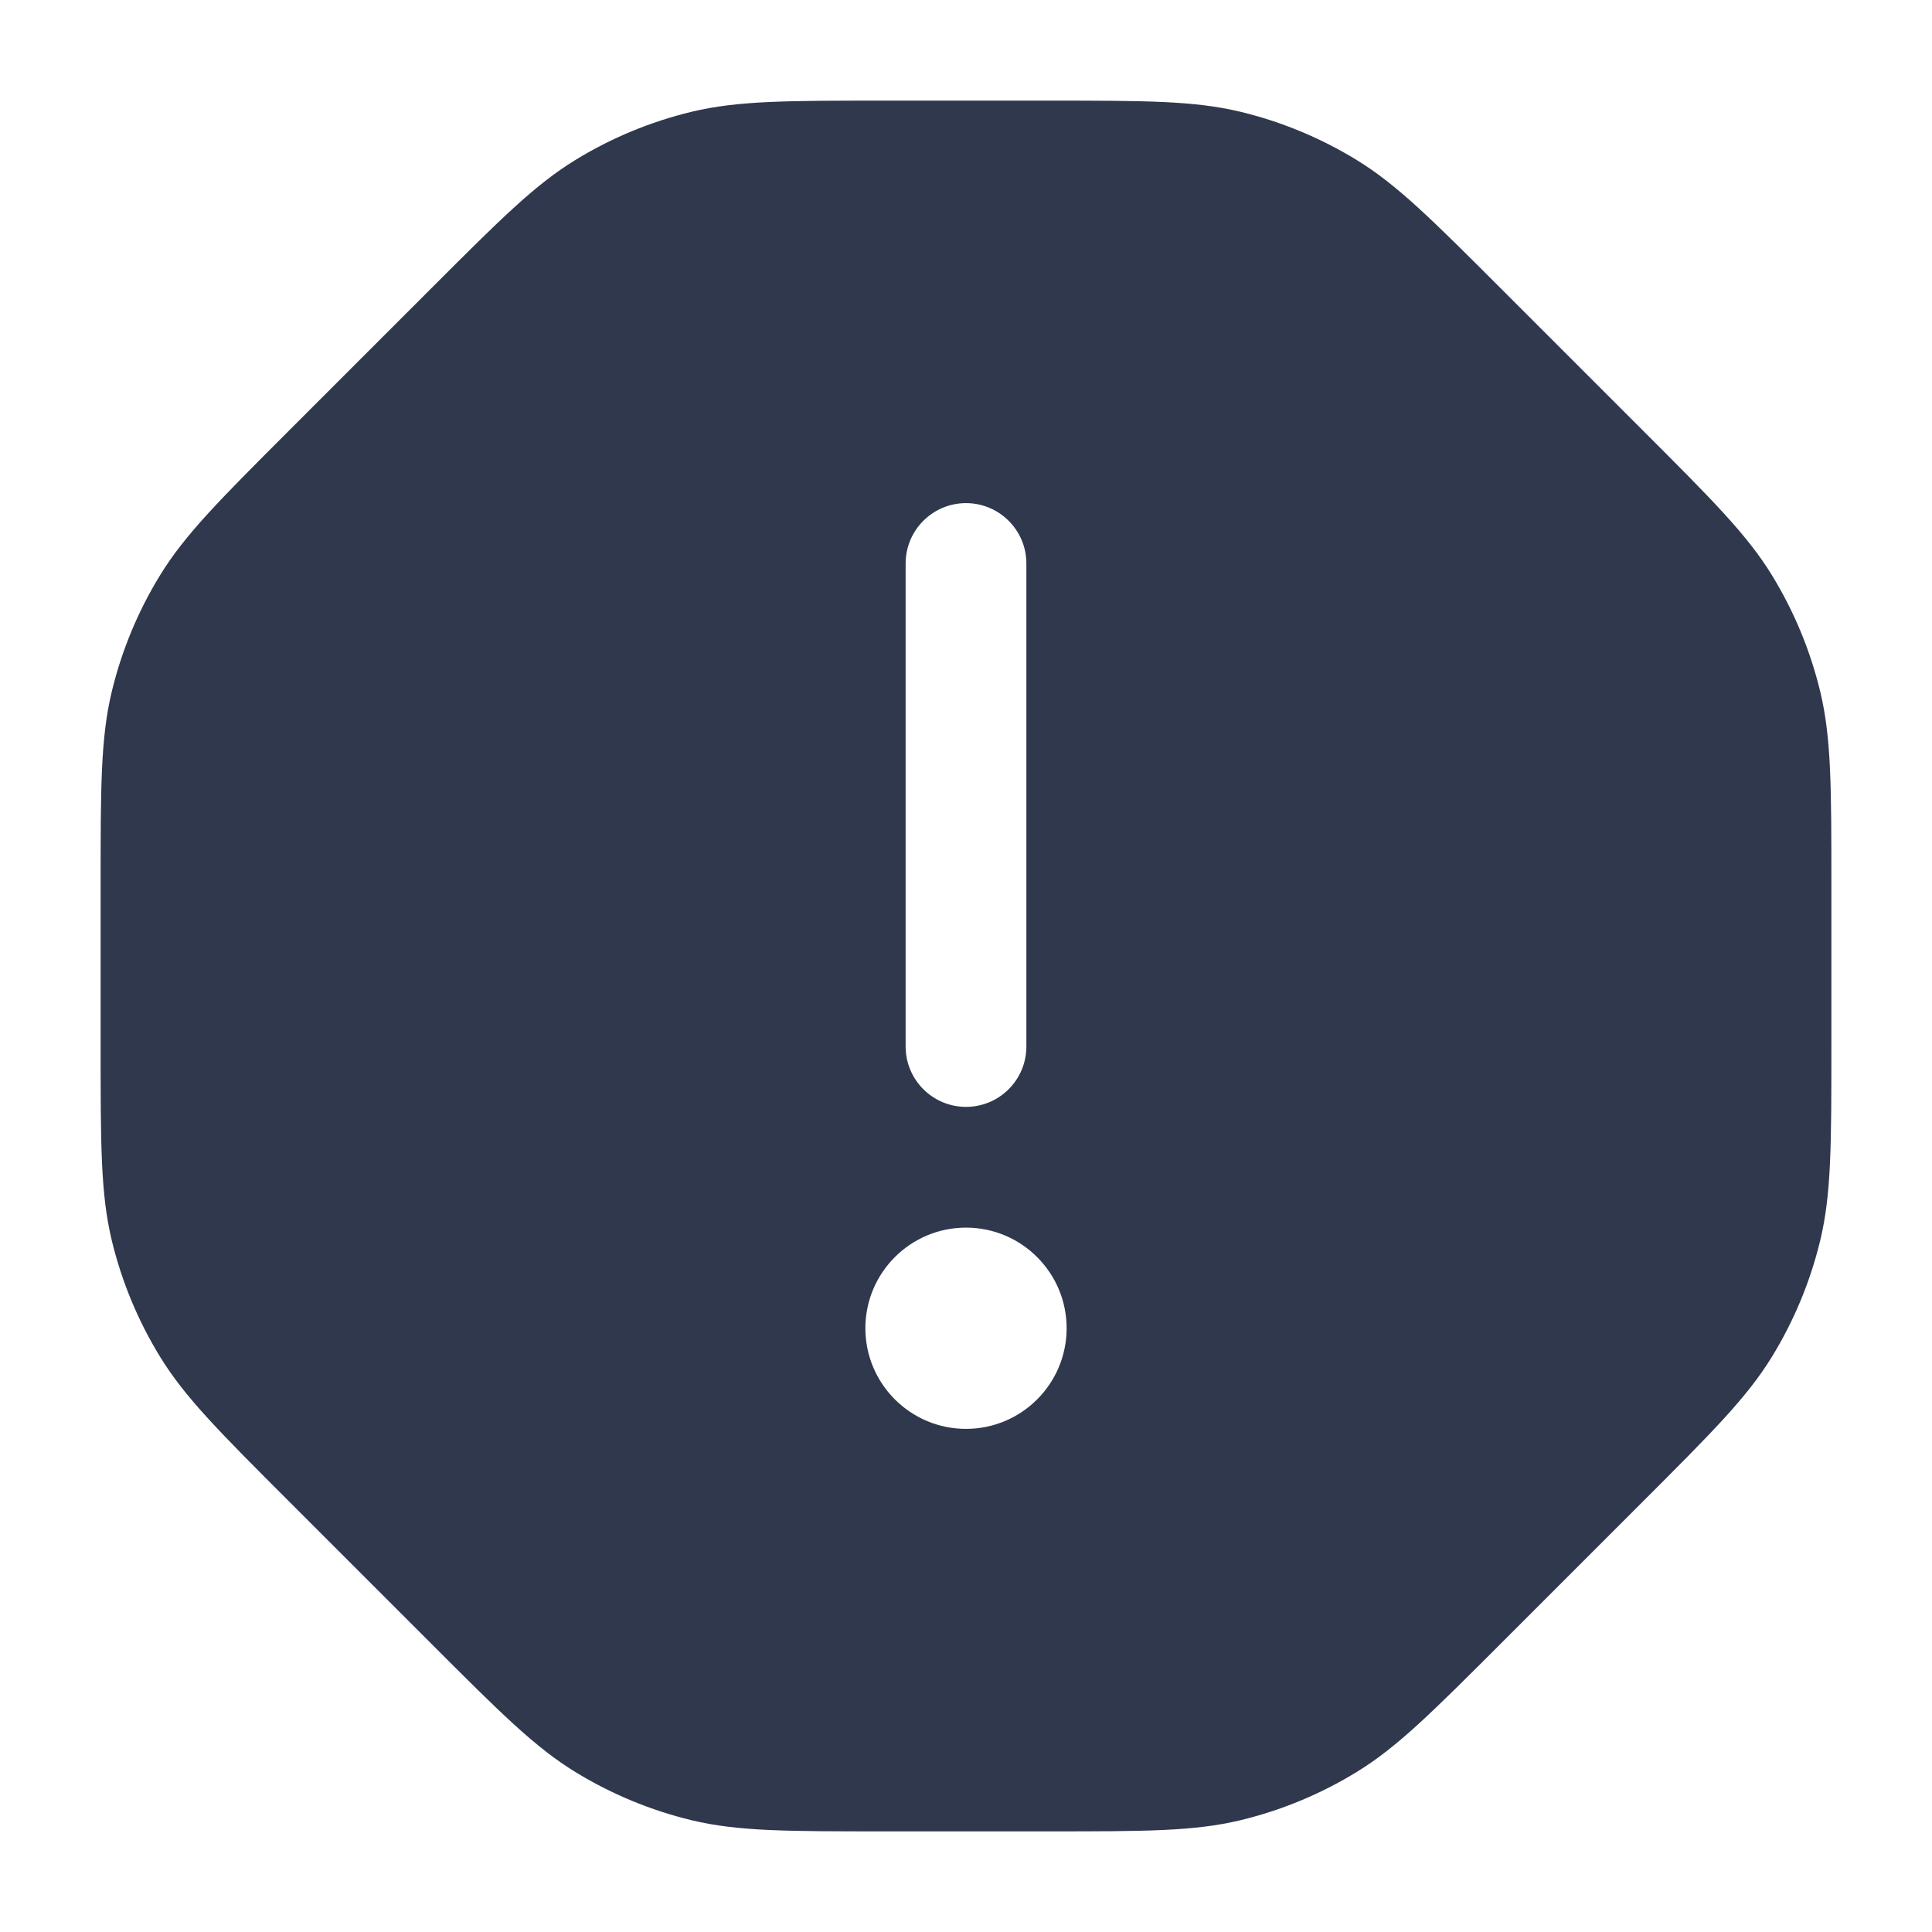 <svg width="24" height="24" viewBox="0 0 24 24" fill="none" xmlns="http://www.w3.org/2000/svg">
<path fill-rule="evenodd" clip-rule="evenodd" d="M8.593 1.388C9.169 1.25 9.78 1.25 11.003 1.25H12.997C14.22 1.25 14.831 1.25 15.407 1.388C15.917 1.511 16.405 1.713 16.852 1.987C17.357 2.296 17.789 2.728 18.654 3.593L20.407 5.346C21.272 6.211 21.704 6.643 22.013 7.148C22.287 7.595 22.489 8.083 22.612 8.593C22.75 9.169 22.75 9.78 22.75 11.003V12.997C22.75 14.22 22.75 14.831 22.612 15.407C22.489 15.917 22.287 16.405 22.013 16.852C21.704 17.357 21.272 17.789 20.407 18.654L18.654 20.407C17.789 21.272 17.357 21.704 16.852 22.013C16.405 22.287 15.917 22.489 15.407 22.612C14.831 22.75 14.22 22.75 12.997 22.75H11.003C9.78 22.75 9.169 22.75 8.593 22.612C8.083 22.489 7.595 22.287 7.148 22.013C6.643 21.704 6.211 21.272 5.346 20.407L3.593 18.654C2.728 17.789 2.296 17.357 1.987 16.852C1.713 16.405 1.511 15.917 1.388 15.407C1.25 14.831 1.25 14.22 1.25 12.997V11.003C1.25 9.78 1.25 9.169 1.388 8.593C1.511 8.083 1.713 7.595 1.987 7.148C2.296 6.643 2.728 6.211 3.593 5.346L5.346 3.593L5.346 3.593C6.211 2.728 6.643 2.296 7.148 1.987C7.595 1.713 8.083 1.511 8.593 1.388ZM12.75 7C12.75 6.586 12.414 6.25 12 6.25C11.586 6.25 11.25 6.586 11.25 7V13C11.25 13.414 11.586 13.75 12 13.75C12.414 13.75 12.75 13.414 12.75 13V7ZM12 15.25C11.31 15.25 10.75 15.81 10.75 16.5C10.75 17.19 11.31 17.75 12 17.75C12.69 17.75 13.25 17.19 13.25 16.5C13.25 15.81 12.69 15.25 12 15.25Z" fill="#2F384C"/>
</svg>
